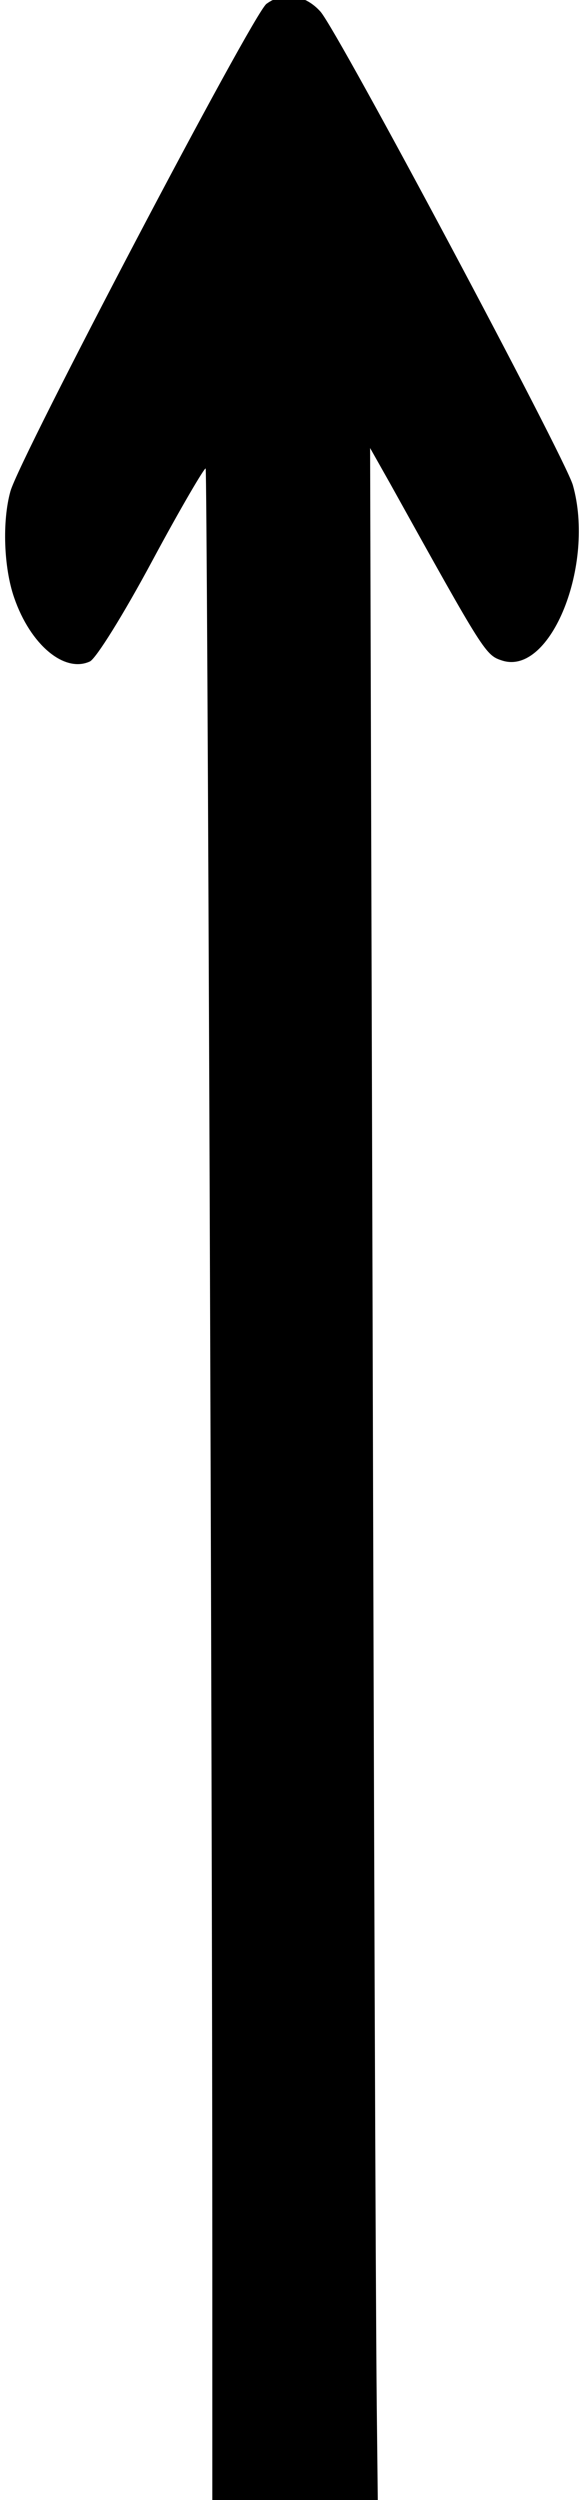 <svg version="1.0" xmlns="http://www.w3.org/2000/svg"
 width="141pt" height="600pt" viewBox="0 0 141 336" 
 preserveAspectRatio="xMidYMid meet">

<g transform="translate(0,500) scale(0.1,-0.189)"
fill="#000000" stroke="none">
<path d="M640 3339 c-33 -13 -594 -578 -615 -619 -20 -38 -16 -97 9 -135 39
-60 121 -96 182 -81 15 4 80 59 150 128 68 67 126 119 128 117 4 -5 16 -1635
16 -2271 l0 -478 200 0 201 0 -6 288 c-3 158 -7 782 -10 1387 l-6 1100 48 -45
c228 -217 229 -218 270 -225 116 -19 223 122 169 223 -20 36 -562 574 -606
601 -37 22 -89 26 -130 10z"/>
</g>
</svg>